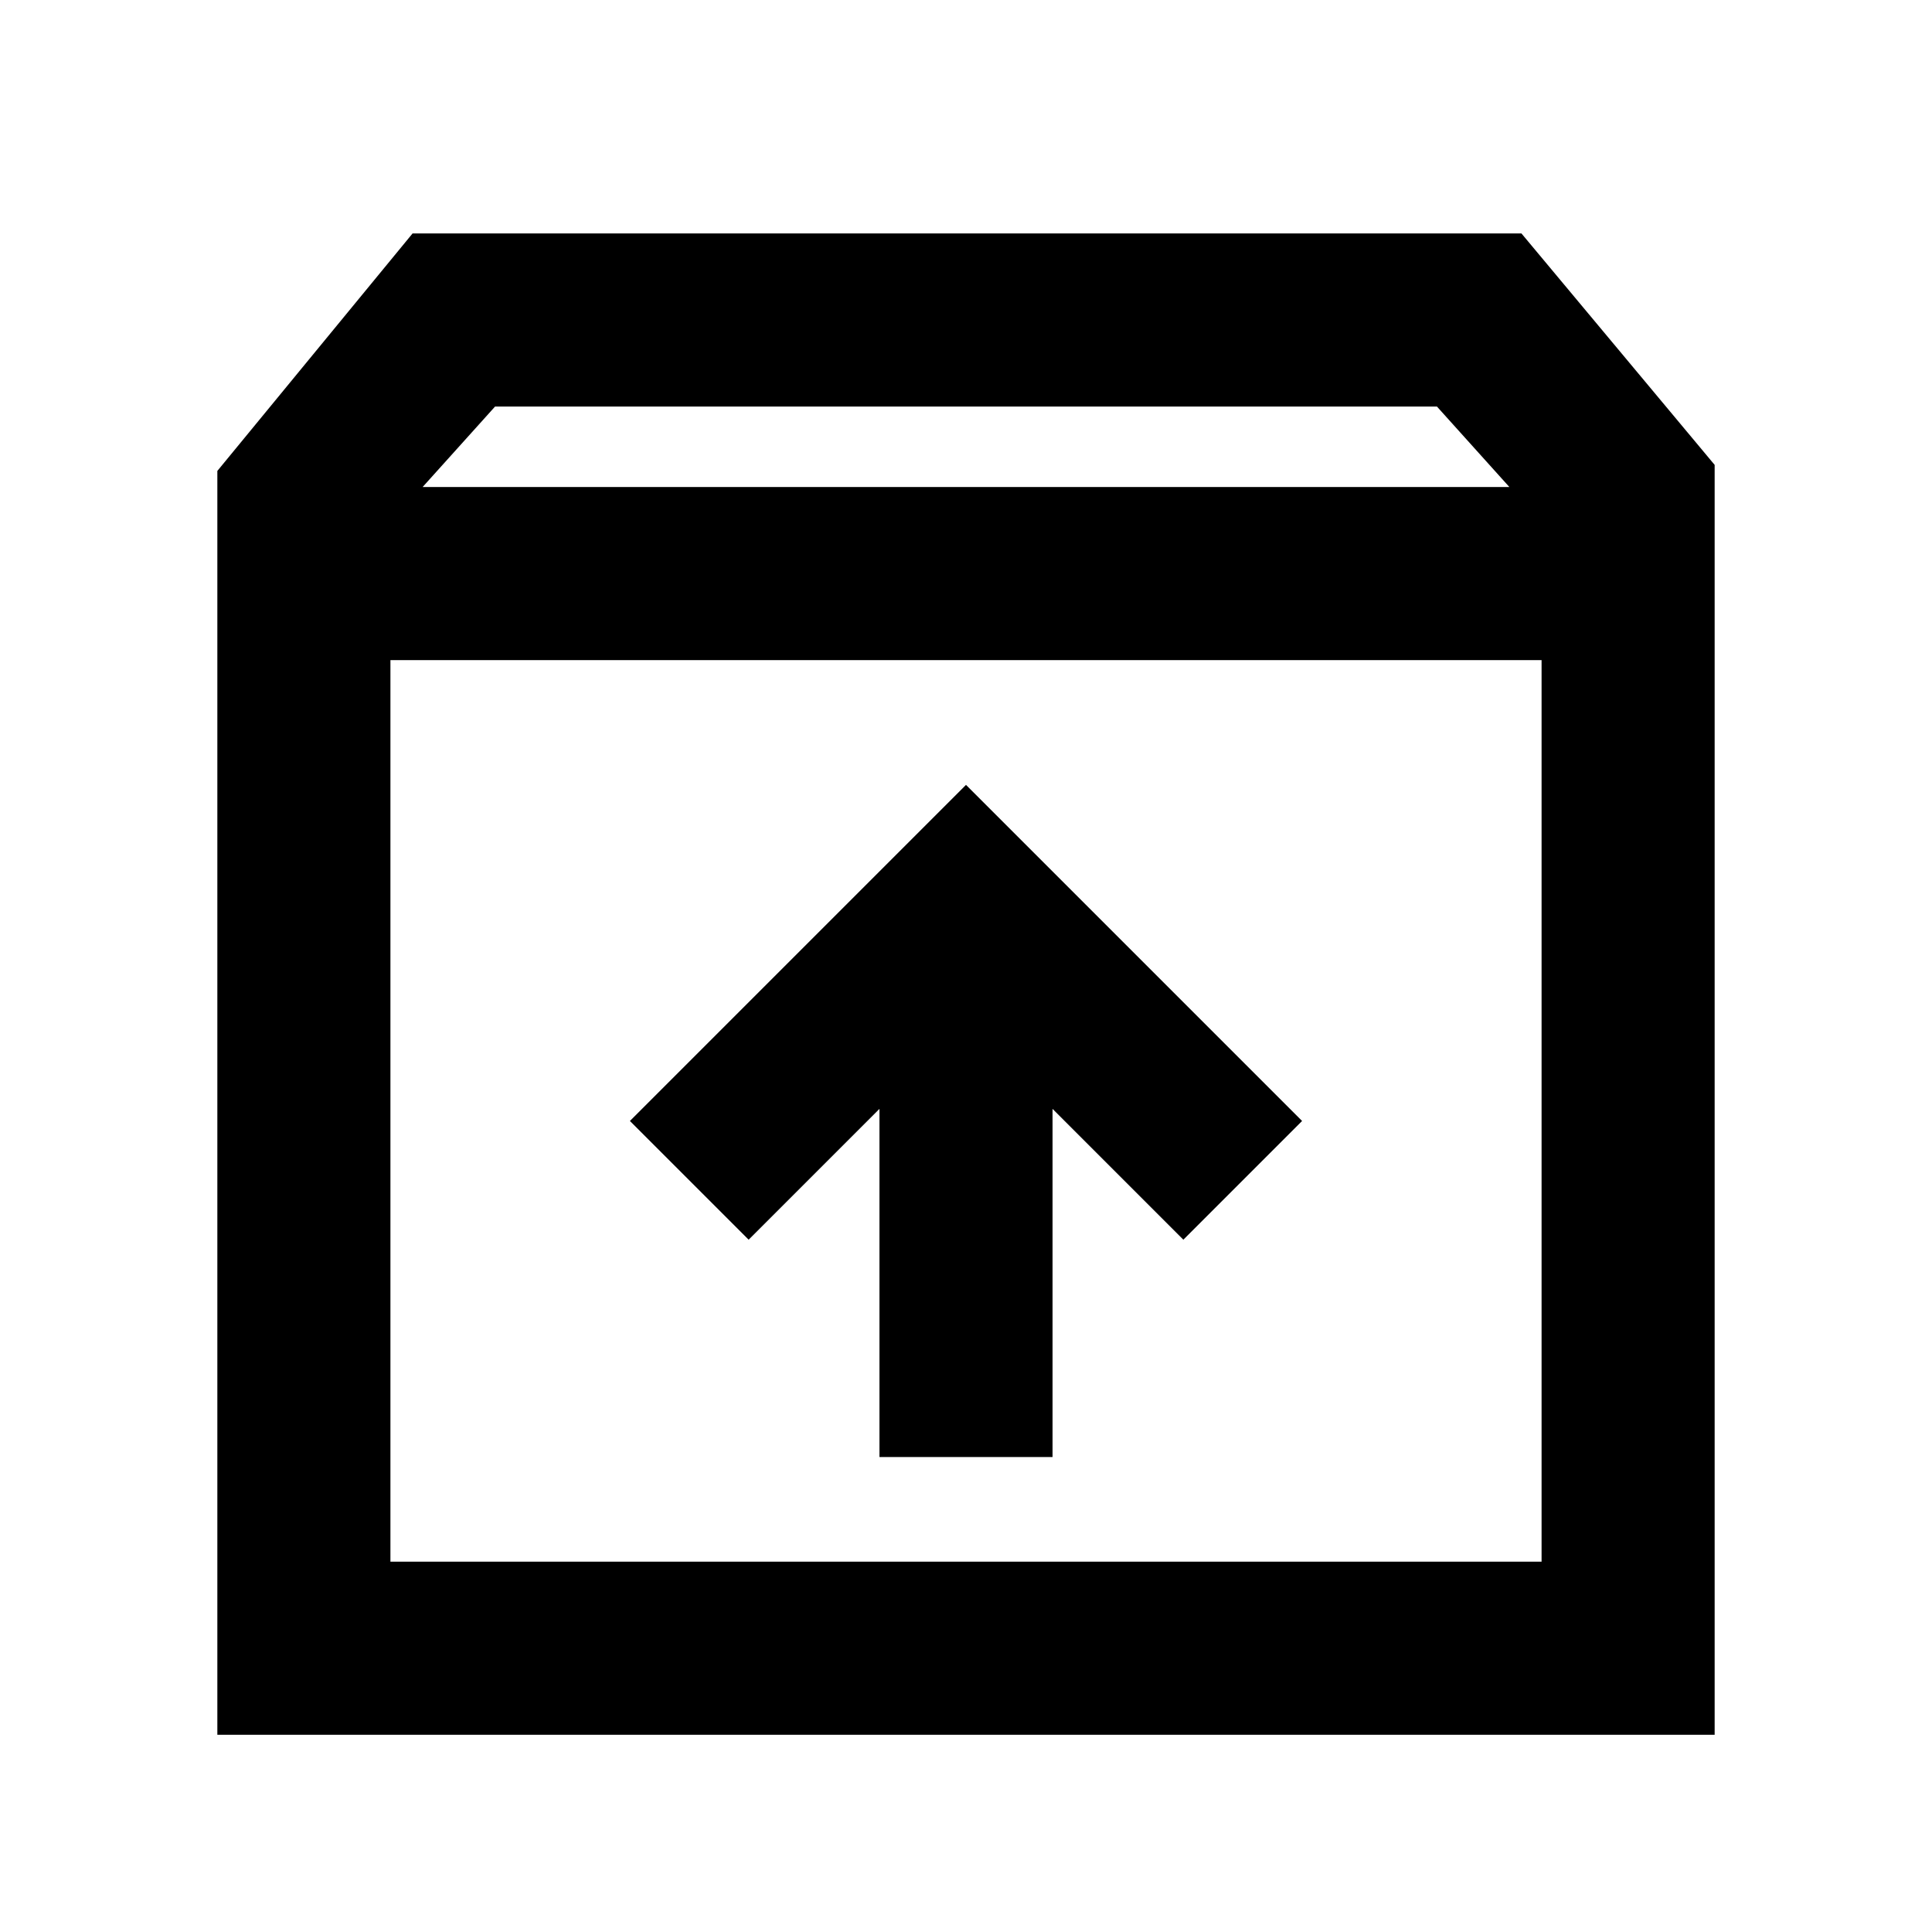 <svg xmlns="http://www.w3.org/2000/svg" height="24" width="24"><path d="M2.7 21.55V5.85L5.125 2.9H18.9L21.3 5.775V21.55ZM5.25 6.05H18.75L17.85 5.05H6.15ZM4.85 19.4H19.15V8.2H4.85ZM10.925 18.1H13.075V13.775L14.7 15.4L16.175 13.925L12 9.75L7.825 13.925L9.3 15.4L10.925 13.775ZM4.85 19.4V8.2V19.4Z"/></svg>